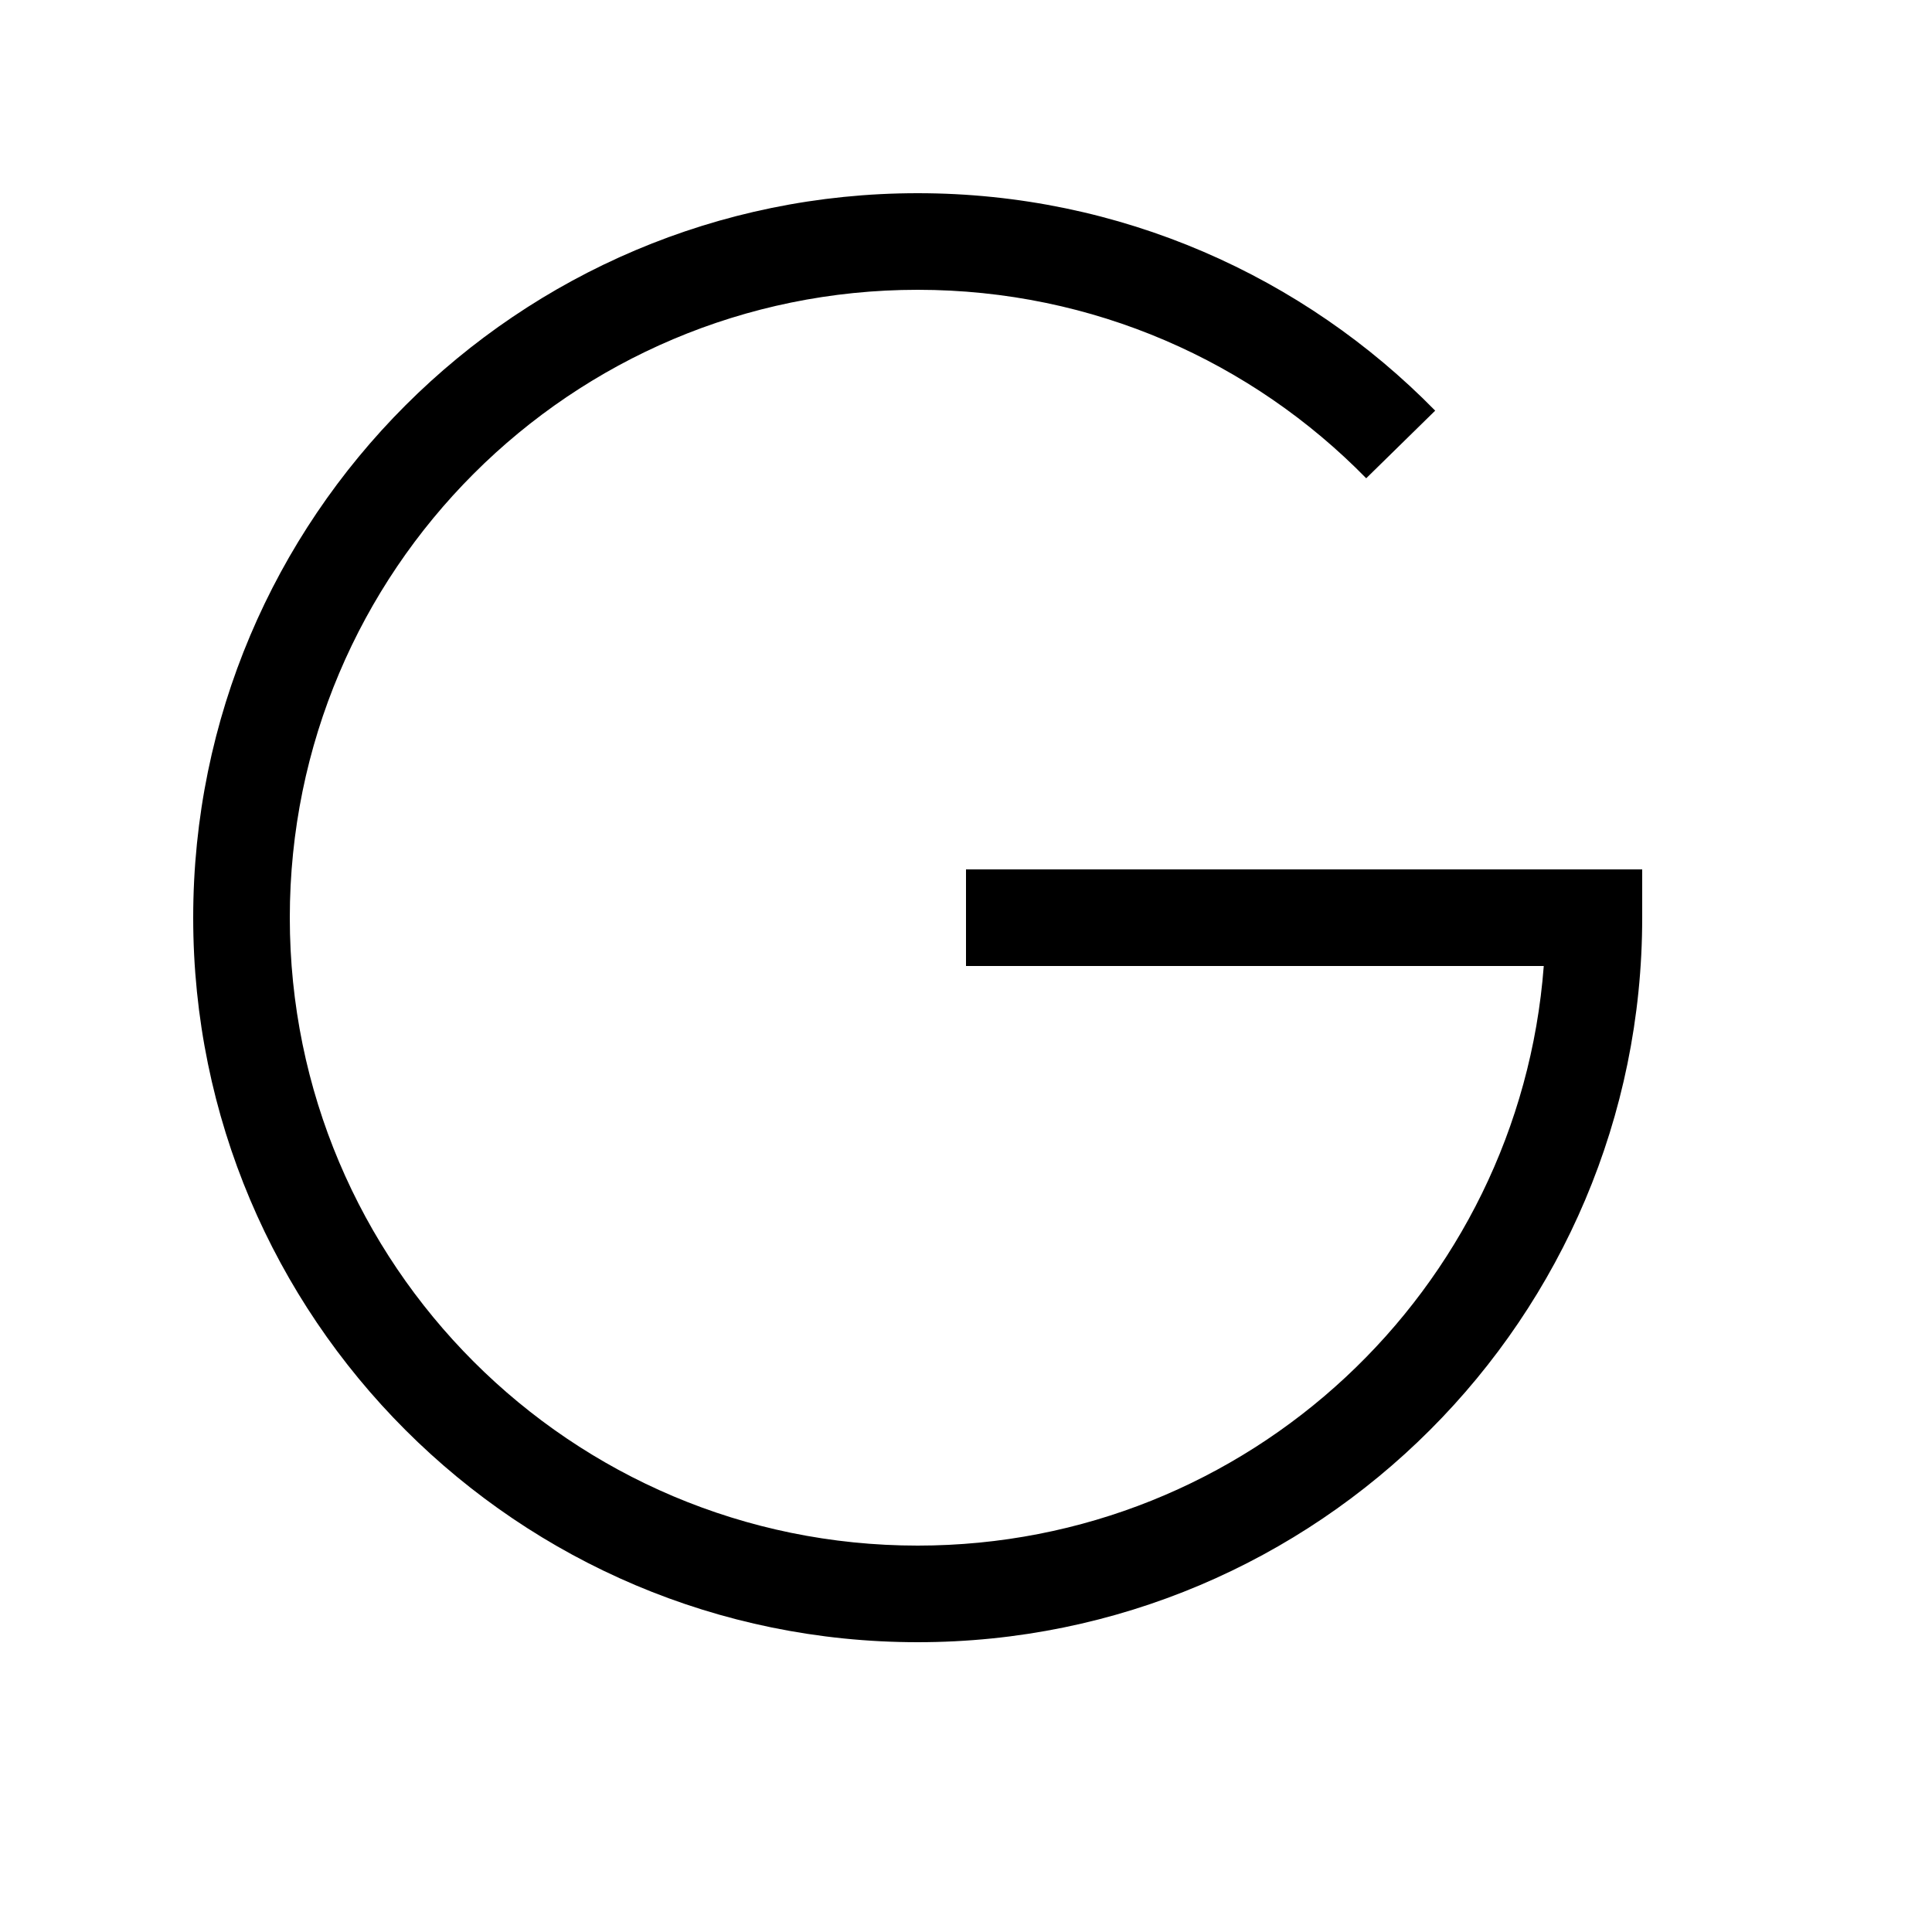 <svg width="20" height="20" viewBox="0 0 20 20" fill="none" xmlns="http://www.w3.org/2000/svg">
<path fill-rule="evenodd" clip-rule="evenodd" d="M2 9.5C2 5.358 5.358 2 9.5 2C11.598 2 13.496 2.862 14.857 4.251L14.143 4.951C12.963 3.746 11.319 3 9.5 3C5.91 3 3 5.91 3 9.5C3 13.09 5.91 16 9.5 16C12.922 16 15.726 13.356 15.981 10H10V9H17V9.5C17 13.642 13.642 17 9.5 17C5.358 17 2 13.642 2 9.5Z" fill="black"/>
</svg>
